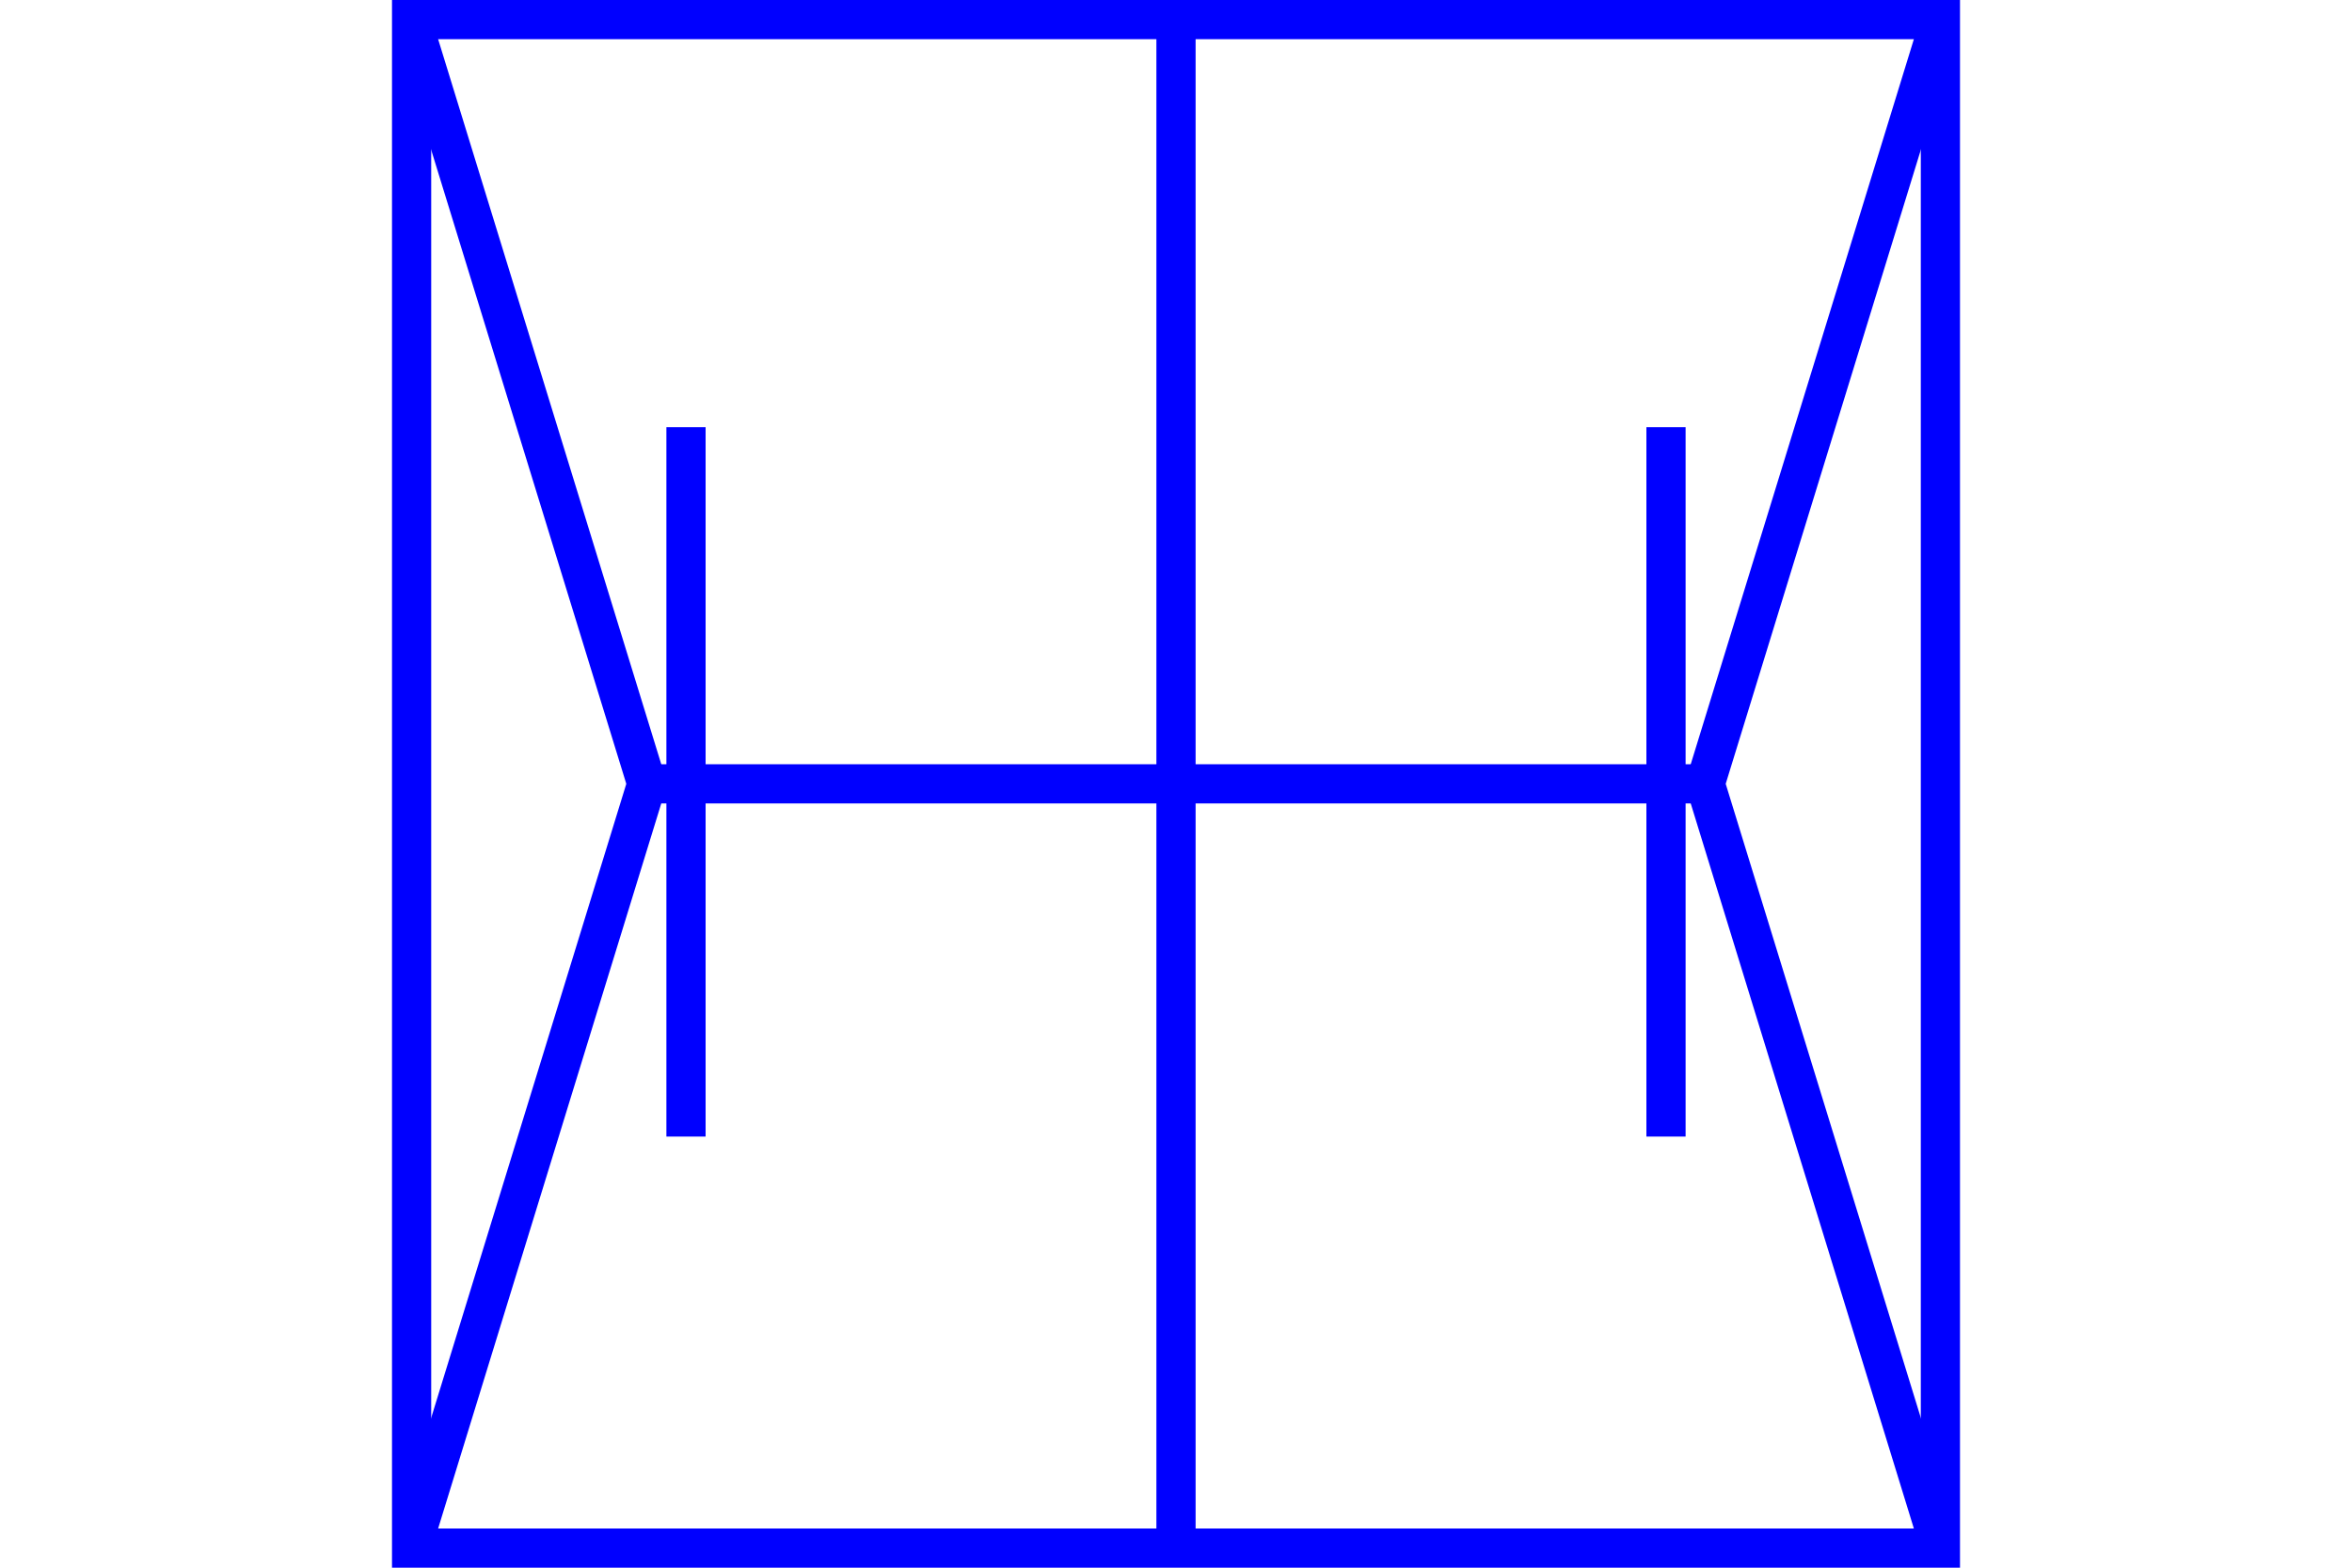 <?xml version="1.0" encoding="UTF-8" standalone="no"?>
<svg
   xmlns="http://www.w3.org/2000/svg"
   id="NATO Map Symbol"
   height="400"
   width="600">
  <g
     id="SpLvl"
	 style="fill:none;stroke:#0000ff;stroke-width:10;stroke-linecap:butt">
  <path
     id="Theatre"
     d="M 105,5 165,200 105,395" />
  <path
     id="Corps"
     d="M 495,5 435,200 495,395" />
  </g>
  <g
     id="Med"
	 style="fill:none;stroke:#0000ff;stroke-width:10;stroke-linecap:butt">
  <path
     id="Med-H"
     d="M 165,200 H 435" />
  <path
     id="Med-V"
     d="M 300,5 V 395" />
  </g>
    <g
     id="Hosp"
	 style="fill:none;stroke:#0000ff;stroke-width:10;stroke-linecap:butt">
  <path
     id="Hosp-1"
     d="M 175,109 V 290"/>
  <path
     id="Hosp-2"
     d="M 425,109 V 290" />
  </g>
  <path
     id="Neutral Frame"
     style="fill:none;stroke:#0000ff;stroke-width:10;stroke-linejoin:miter;stroke-miterlimit:4"
     d="M 105,5 H 495 V 395 H 105 Z" />
</svg>
